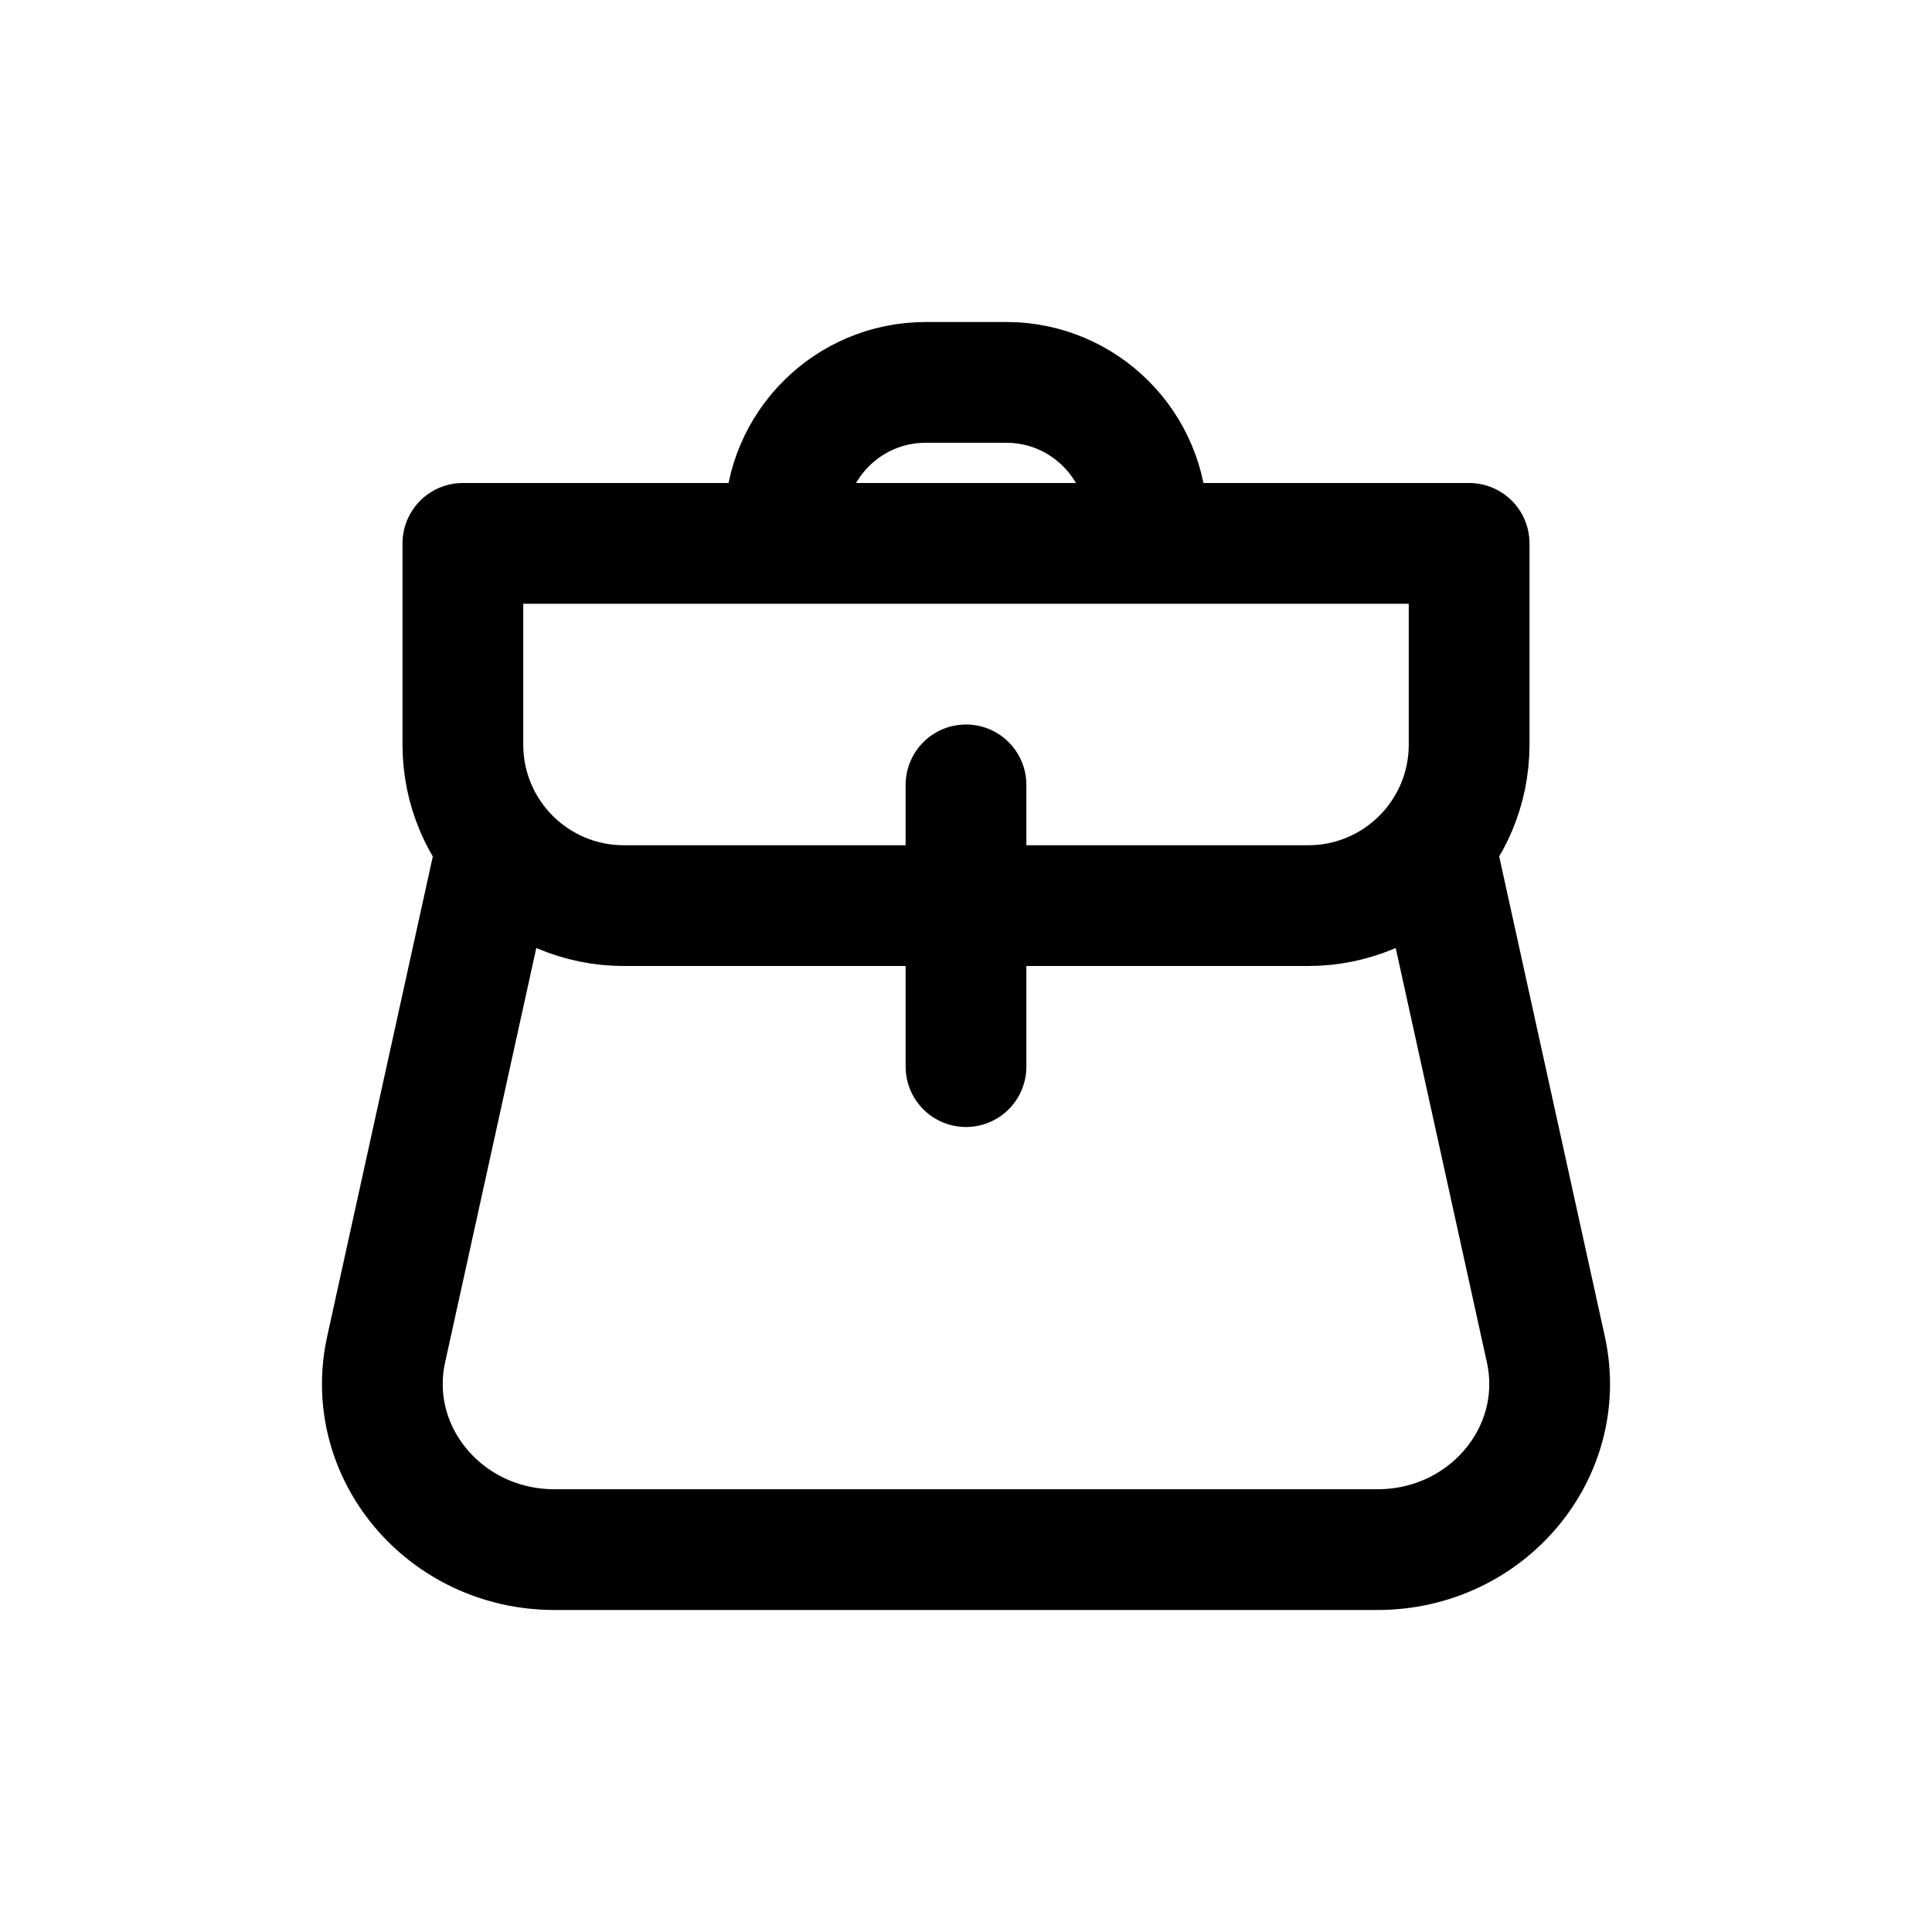 <svg width="24" height="24" viewBox="0 0 24 24" fill="none" xmlns="http://www.w3.org/2000/svg">
<path d="M9.75 6.5V6.5C9.75 5.534 10.534 4.75 11.5 4.75H12.5C13.466 4.75 14.25 5.534 14.25 6.5V6.5" stroke="currentColor" stroke-width="1.5" stroke-linecap="round" stroke-linejoin="round"/>
<path d="M5.75 6.75V9.25C5.75 10.355 6.645 11.25 7.75 11.25H16.25C17.355 11.25 18.25 10.355 18.25 9.25V6.75H5.75Z" stroke="currentColor" stroke-width="1.5" stroke-linecap="round" stroke-linejoin="round"/>
<path d="M6.12 10.75L4.797 16.762C4.515 18.043 5.529 19.25 6.889 19.25H17.111C18.471 19.25 19.485 18.043 19.203 16.762L17.88 10.75" stroke="currentColor" stroke-width="1.5" stroke-linecap="round" stroke-linejoin="round"/>
<path d="M12 9.75V13.25" stroke="currentColor" stroke-width="1.5" stroke-linecap="round" stroke-linejoin="round"/>
</svg>
